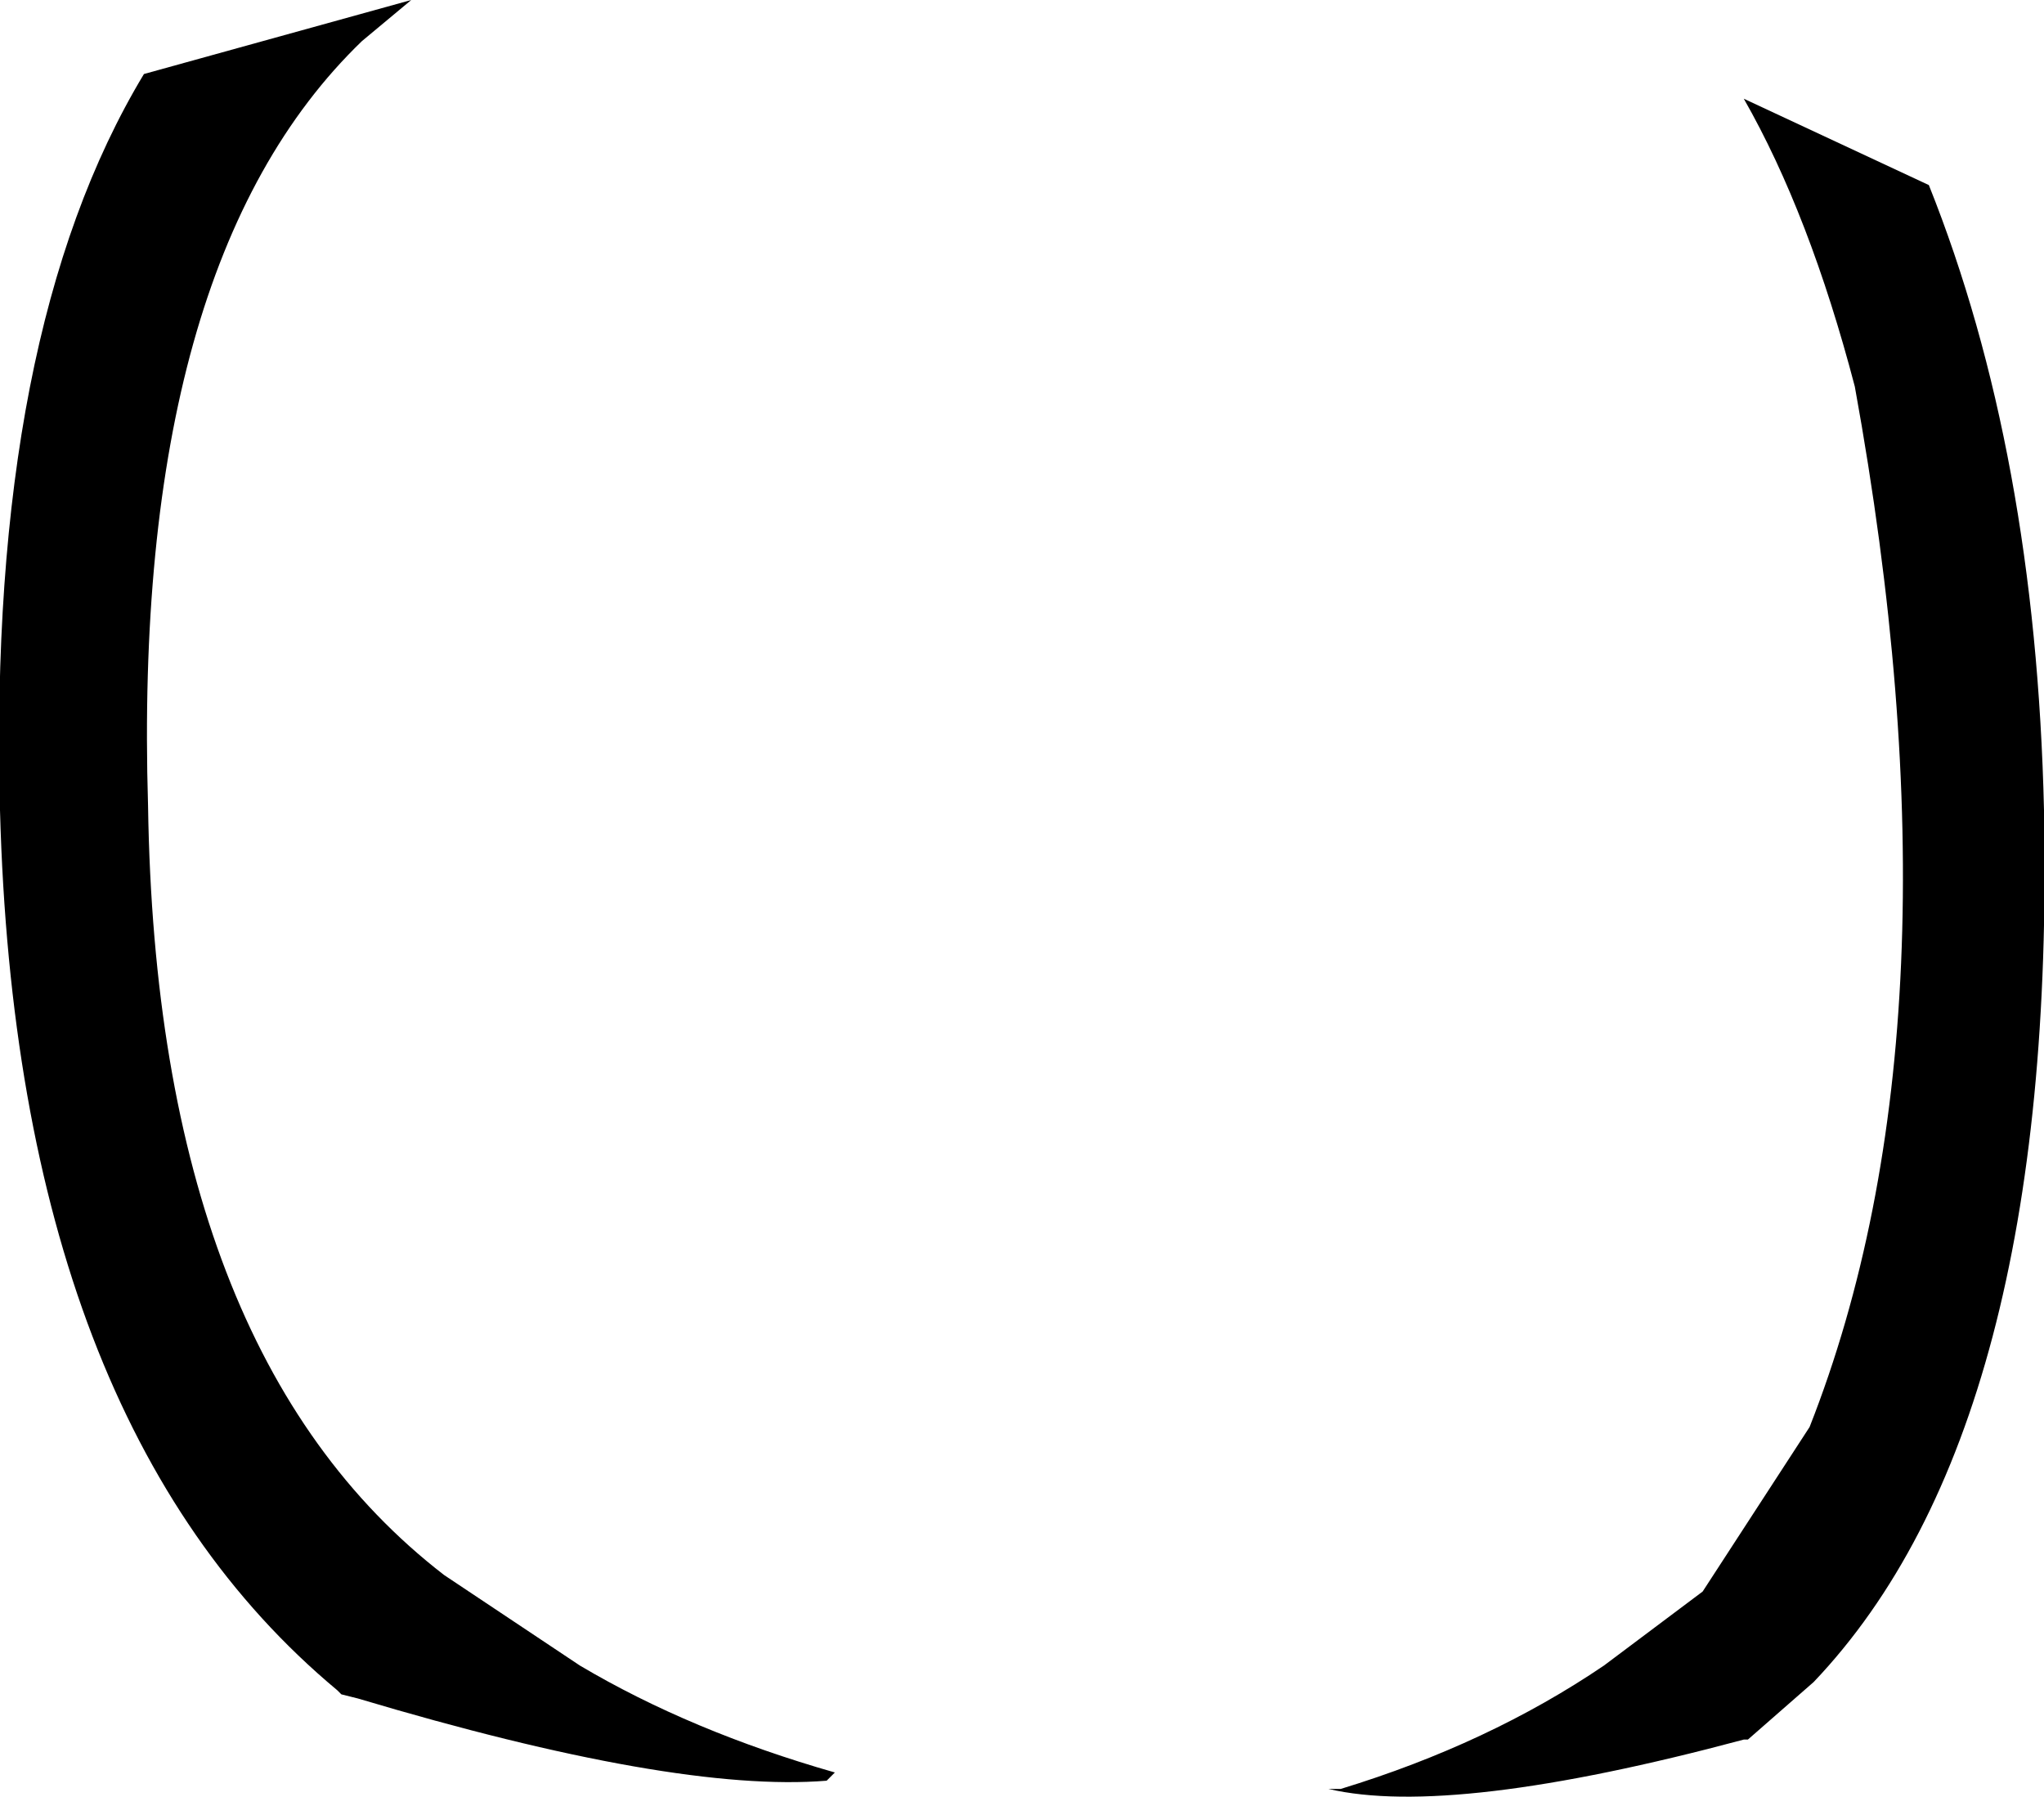 <?xml version="1.0" encoding="UTF-8" standalone="no"?>
<svg xmlns:xlink="http://www.w3.org/1999/xlink" height="21.85px" width="24.85px" xmlns="http://www.w3.org/2000/svg">
  <g transform="matrix(1.0, 0.0, 0.0, 1.0, 12.4, 10.9)">
    <path d="M-5.35 9.35 Q-4.0 10.15 -2.25 10.65 L-2.35 10.75 Q-4.2 10.9 -8.05 9.75 L-8.25 9.7 -8.3 9.65 Q-12.2 6.4 -12.4 -1.05 -12.55 -6.85 -10.65 -10.0 L-7.4 -10.9 -8.0 -10.4 Q-10.8 -7.7 -10.6 -1.1 -10.5 5.55 -7.0 8.25 L-5.35 9.35 M7.1 9.35 L8.3 8.45 9.6 6.45 Q11.55 1.5 10.15 -6.2 9.6 -8.3 8.8 -9.7 L11.05 -8.65 Q12.35 -5.4 12.45 -1.05 12.6 6.45 9.65 9.55 L8.85 10.25 8.8 10.25 Q5.25 11.2 3.75 10.85 L3.9 10.85 Q5.7 10.3 7.1 9.35" fill="#000000" fill-rule="evenodd" stroke="none"/>
  </g>
</svg>
